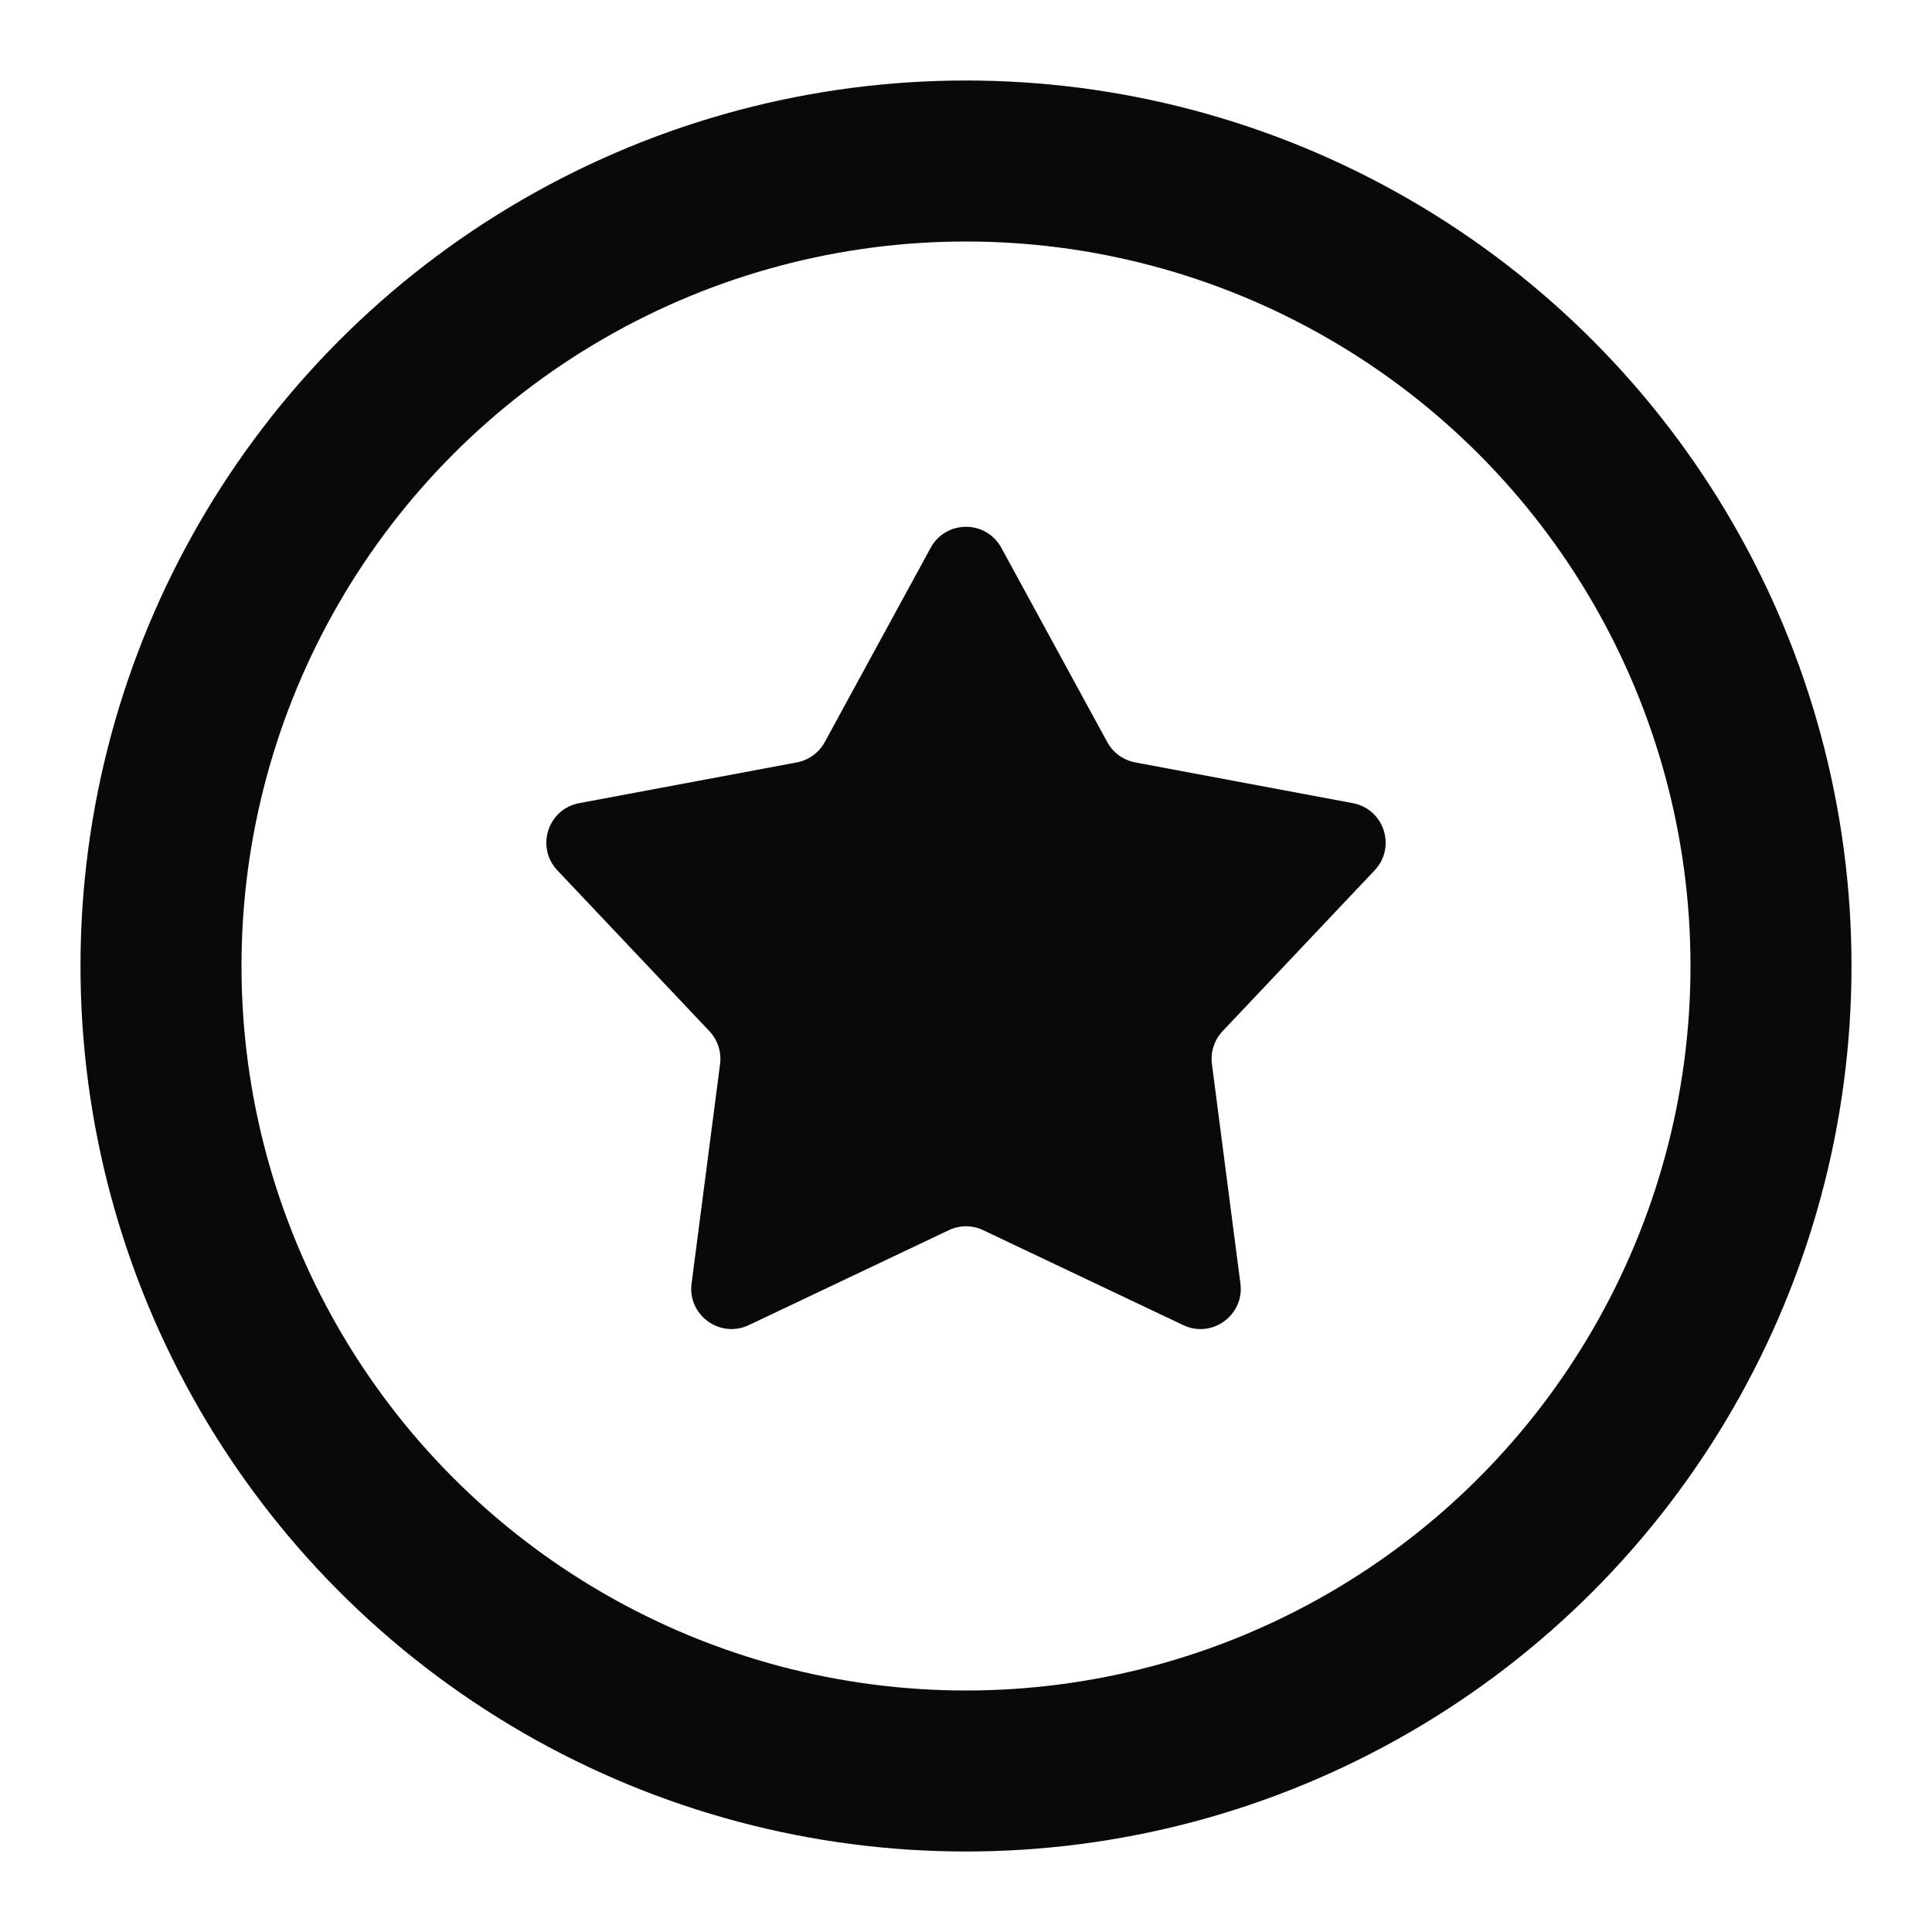 <svg width="24" height="24" viewBox="0 0 24 24" fill="none" xmlns="http://www.w3.org/2000/svg">
<circle cx="12" cy="12" r="10" stroke="#090909" stroke-width="2"/>
<path d="M11.561 6.805C11.751 6.457 12.249 6.457 12.439 6.805L13.755 9.219C13.827 9.351 13.955 9.443 14.102 9.471L16.805 9.977C17.194 10.05 17.348 10.524 17.076 10.812L15.187 12.81C15.084 12.919 15.036 13.069 15.055 13.218L15.409 15.945C15.46 16.337 15.056 16.631 14.698 16.461L12.214 15.282C12.079 15.217 11.921 15.217 11.786 15.282L9.302 16.461C8.944 16.631 8.54 16.337 8.591 15.945L8.945 13.218C8.964 13.069 8.916 12.919 8.813 12.81L6.924 10.812C6.652 10.524 6.806 10.05 7.195 9.977L9.898 9.471C10.045 9.443 10.173 9.351 10.245 9.219L11.561 6.805Z" fill="#090909"/>
</svg>
